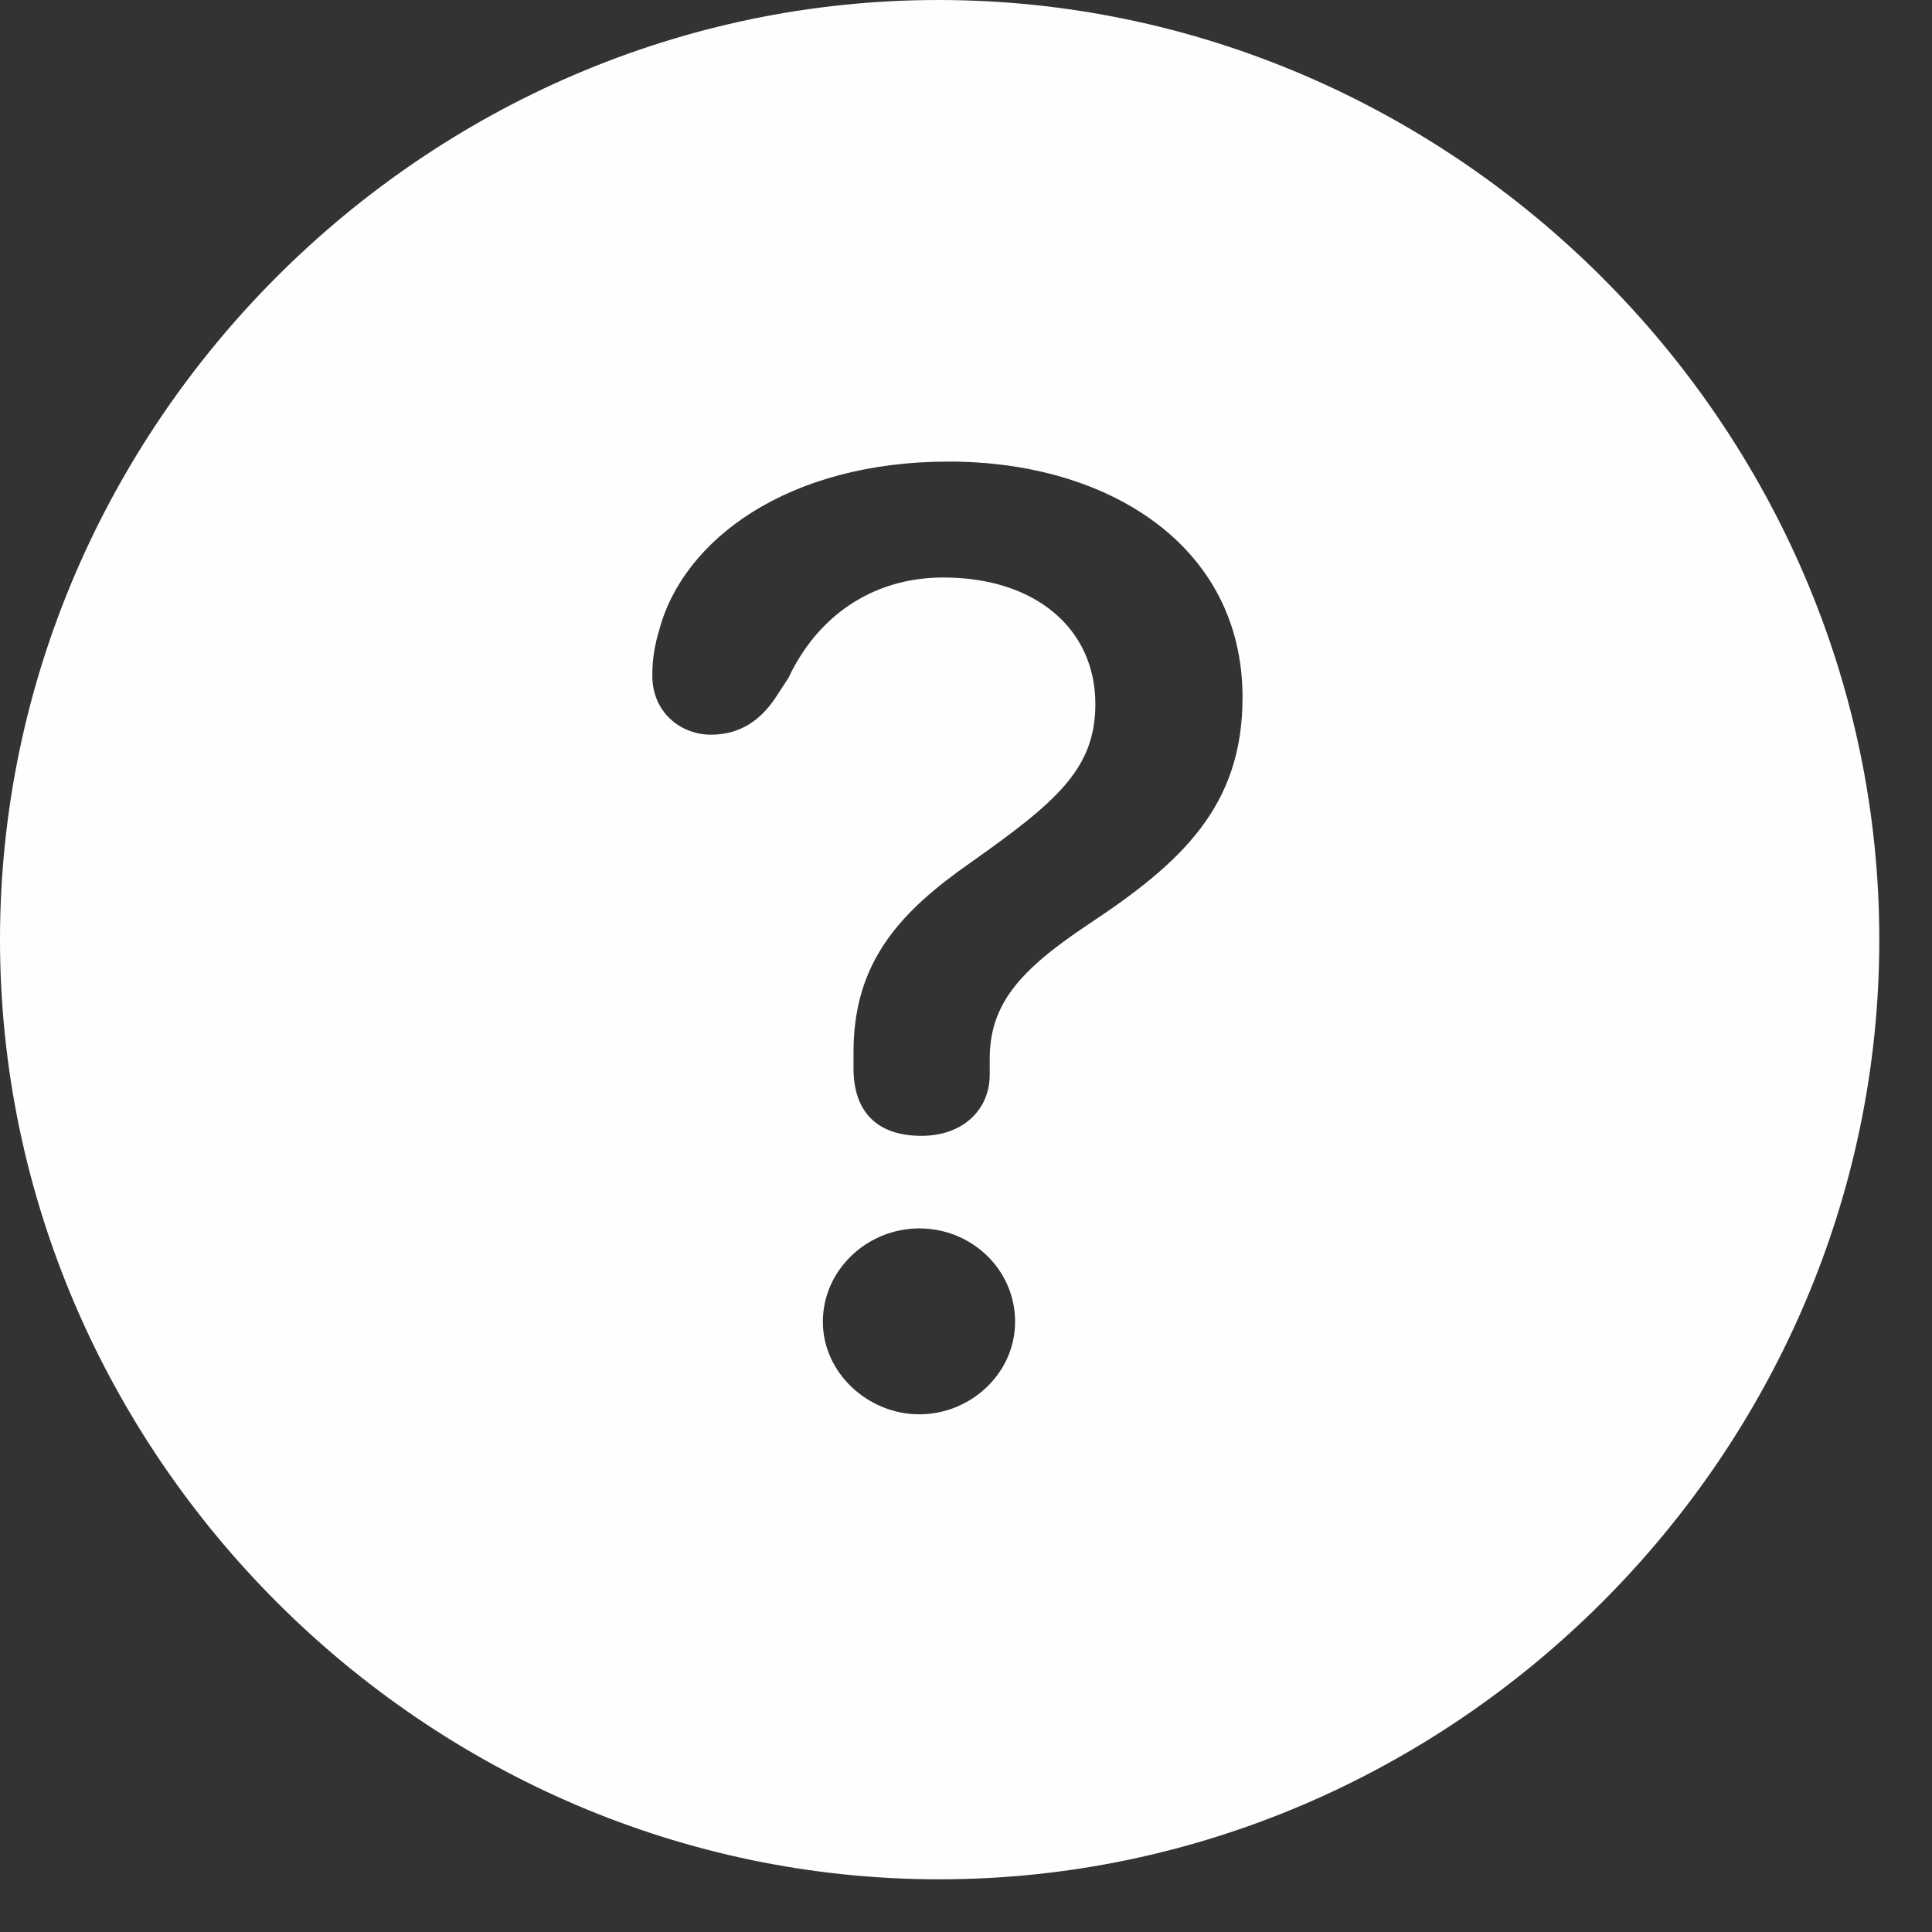 <svg width="22" height="22" viewBox="0 0 22 22" fill="none" xmlns="http://www.w3.org/2000/svg">
<rect x="0" y="0" width="22" height="22" fill="#333333" stroke="none"/>
<path d="M21.4 10.7C21.4 16.556 16.549 21.4 10.695 21.4C4.846 21.4 0 16.556 0 10.7C0 4.843 4.837 0 10.686 0C16.54 0 21.4 4.843 21.4 10.7ZM9.37 15.051C9.37 15.631 9.881 16.105 10.469 16.105C11.052 16.105 11.559 15.64 11.559 15.051C11.559 14.453 11.061 13.988 10.469 13.988C9.872 13.988 9.37 14.463 9.37 15.051ZM7.506 7.177C7.455 7.345 7.428 7.505 7.428 7.691C7.428 8.128 7.768 8.366 8.094 8.366C8.433 8.366 8.657 8.197 8.821 7.96L8.979 7.718C9.301 7.032 9.921 6.576 10.742 6.576C11.794 6.576 12.473 7.162 12.473 8.017C12.473 8.756 12.029 9.131 11.059 9.818C10.257 10.378 9.719 10.946 9.719 11.98C9.719 12.036 9.719 12.101 9.719 12.165C9.719 12.672 9.999 12.934 10.492 12.934C10.976 12.934 11.27 12.626 11.27 12.24C11.27 12.175 11.27 12.119 11.27 12.058C11.27 11.435 11.61 11.048 12.39 10.528C13.455 9.823 14.149 9.183 14.149 7.94C14.149 6.216 12.623 5.256 10.806 5.256C8.967 5.256 7.777 6.149 7.506 7.177Z" fill="#FEFEFE"/>
</svg>
